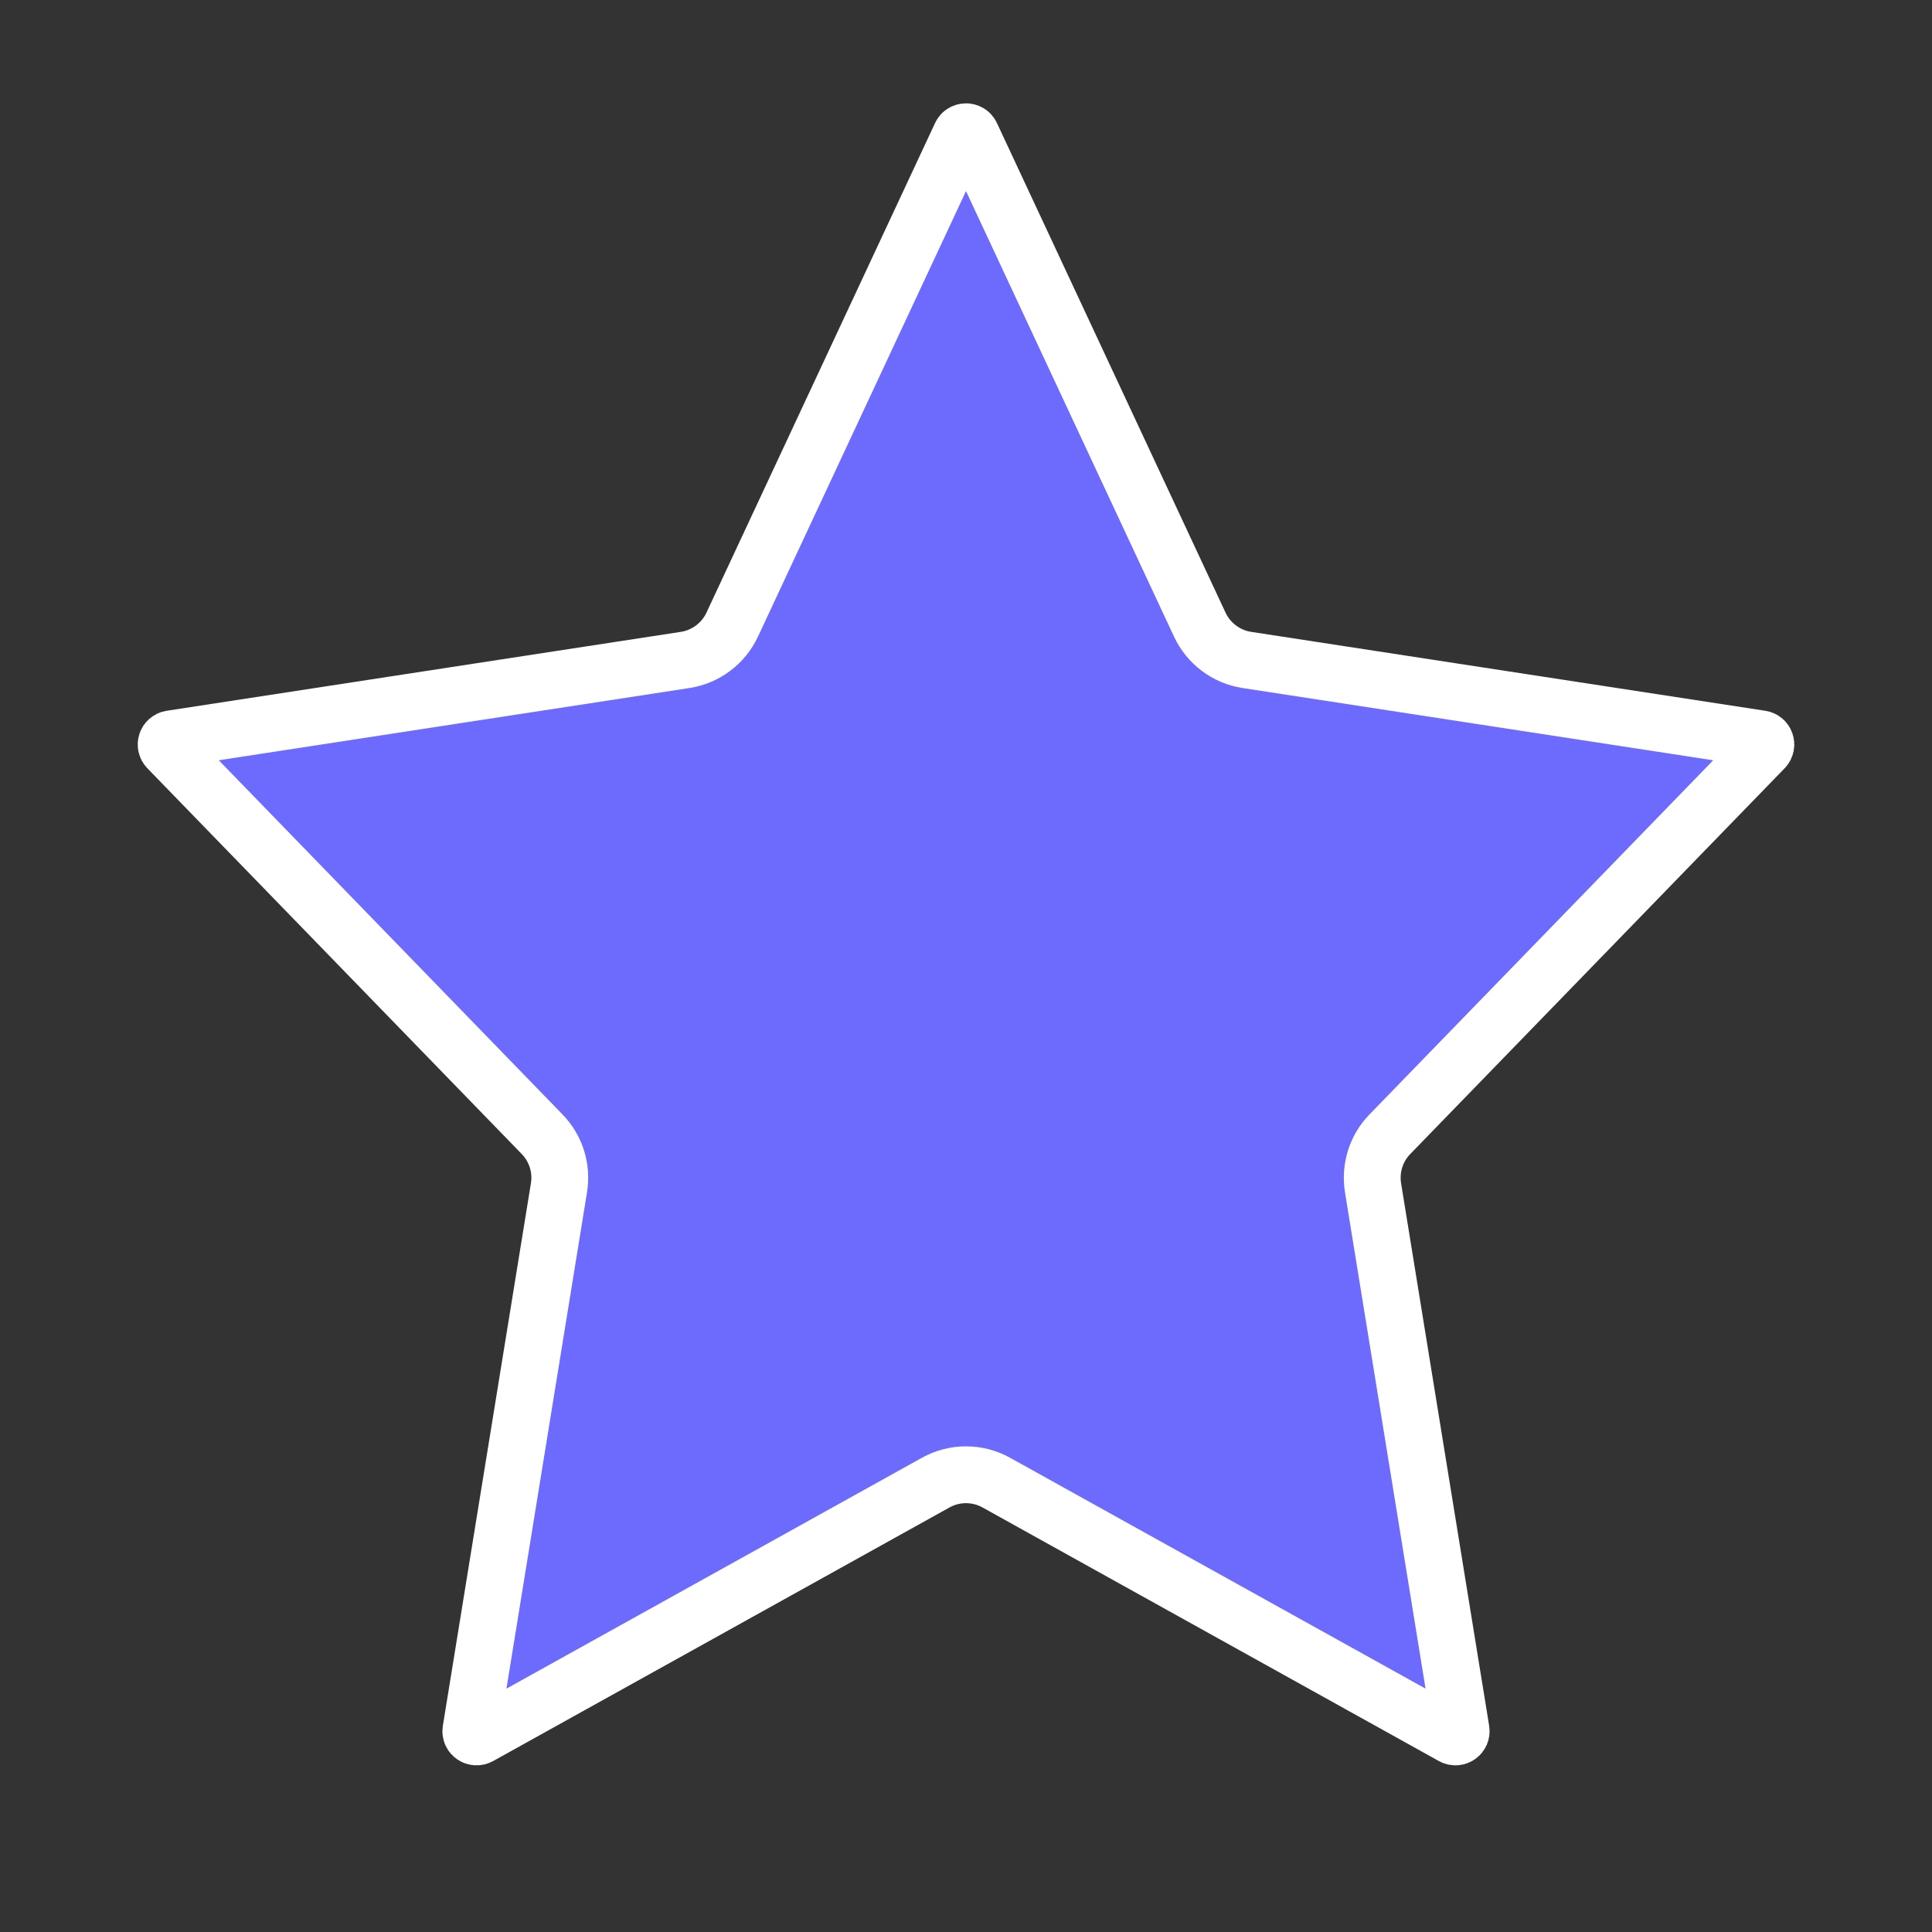 <svg xmlns="http://www.w3.org/2000/svg" width="34" height="34" viewBox="0 0 34 34" fill="none">
<rect x="0" y="0" width="34" height="34" fill="#333333" stroke="none"/>
<g clip-path="url('#clip0_3_804')">
<path d="M16.909 2.376C16.945 2.299 17.055 2.299 17.091 2.376L21.114 10.992C21.269 11.324 21.58 11.558 21.943 11.614L30.992 13.003C31.072 13.015 31.105 13.113 31.048 13.172L24.46 19.96C24.217 20.209 24.108 20.559 24.163 20.902L25.713 30.451C25.726 30.534 25.639 30.595 25.566 30.555L17.534 26.092C17.202 25.907 16.798 25.907 16.466 26.092L8.435 30.555C8.361 30.595 8.274 30.534 8.287 30.451L9.837 20.902C9.893 20.559 9.783 20.209 9.54 19.96L2.952 13.172C2.895 13.113 2.928 13.015 3.008 13.003L12.057 11.614C12.42 11.558 12.731 11.324 12.886 10.992L16.909 2.376Z" fill="#6D6AFE" stroke="white"></path>
</g>
<defs>
<clipPath id="clip0_3_804">
<rect width="34" height="34" fill="white"></rect>
</clipPath>
</defs>
</svg>